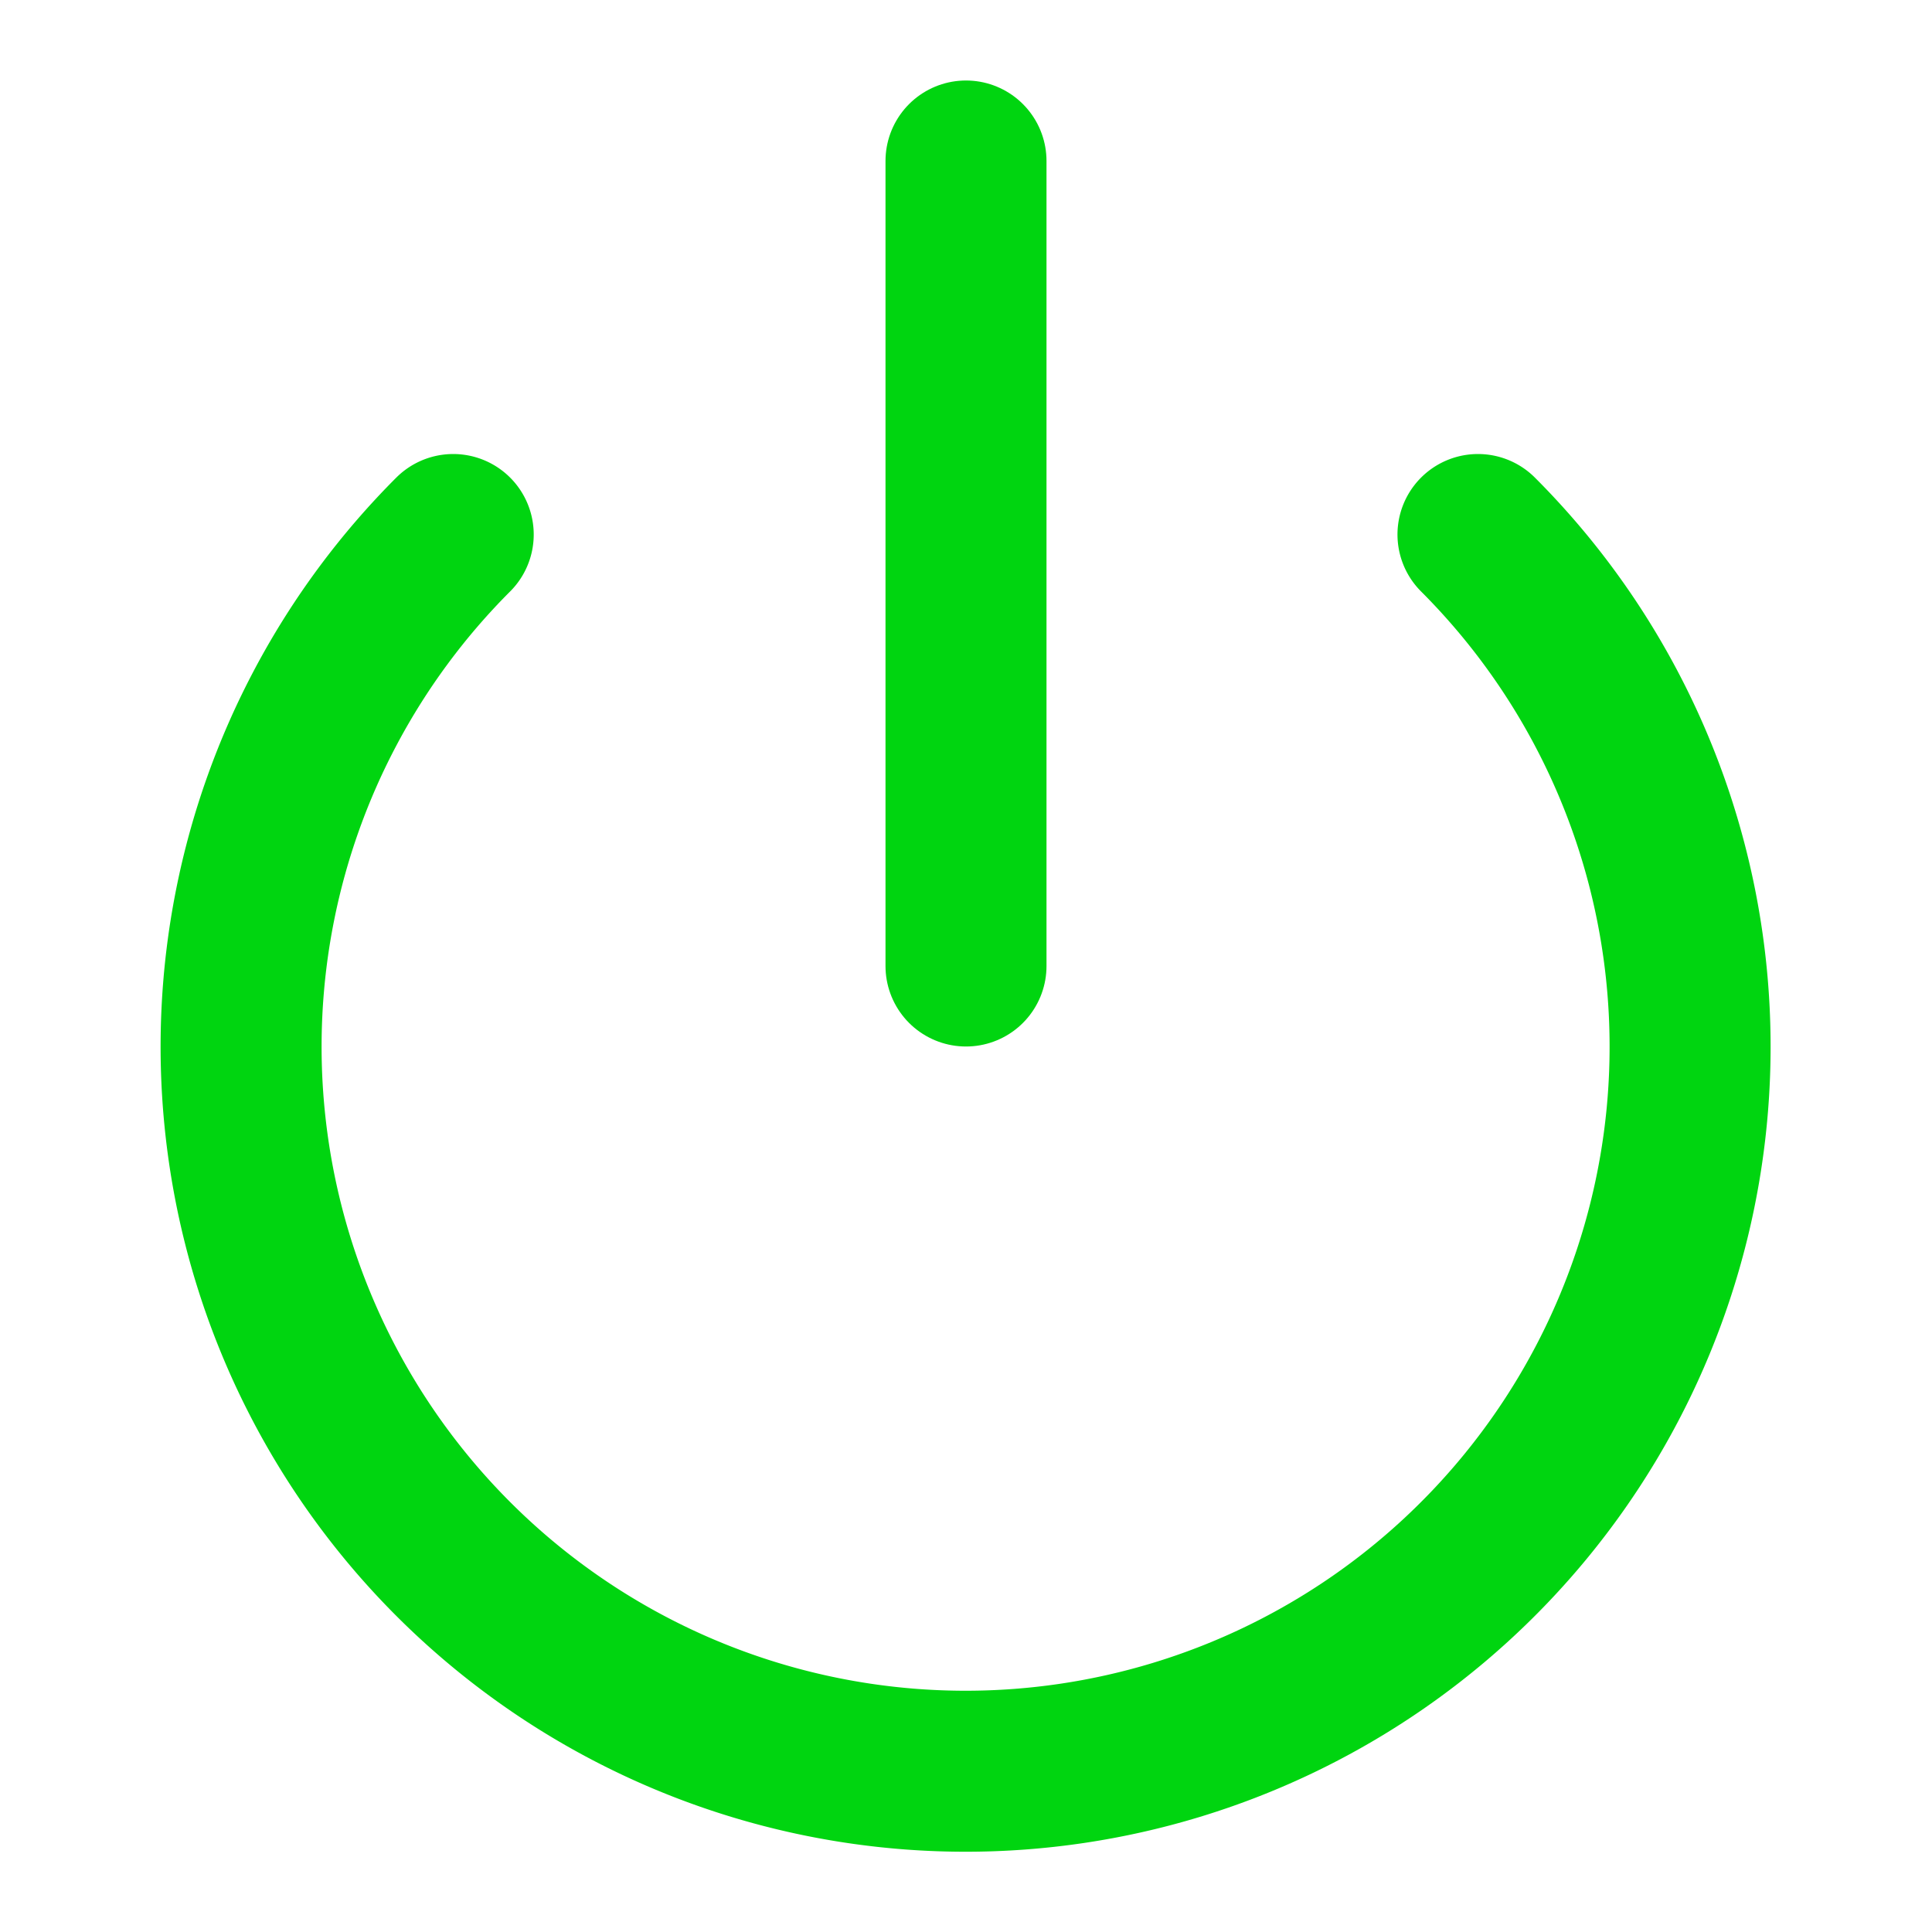 <svg xmlns="http://www.w3.org/2000/svg" width="24" height="24" viewBox="0 0 24 24" fill="none" stroke="#00d510" stroke-width="2" stroke-linecap="round" stroke-linejoin="round"><path d="M18.36 6.64a9 9 0 1 1-12.73 0"></path><line x1="12" y1="2" x2="12" y2="12"></line></svg>